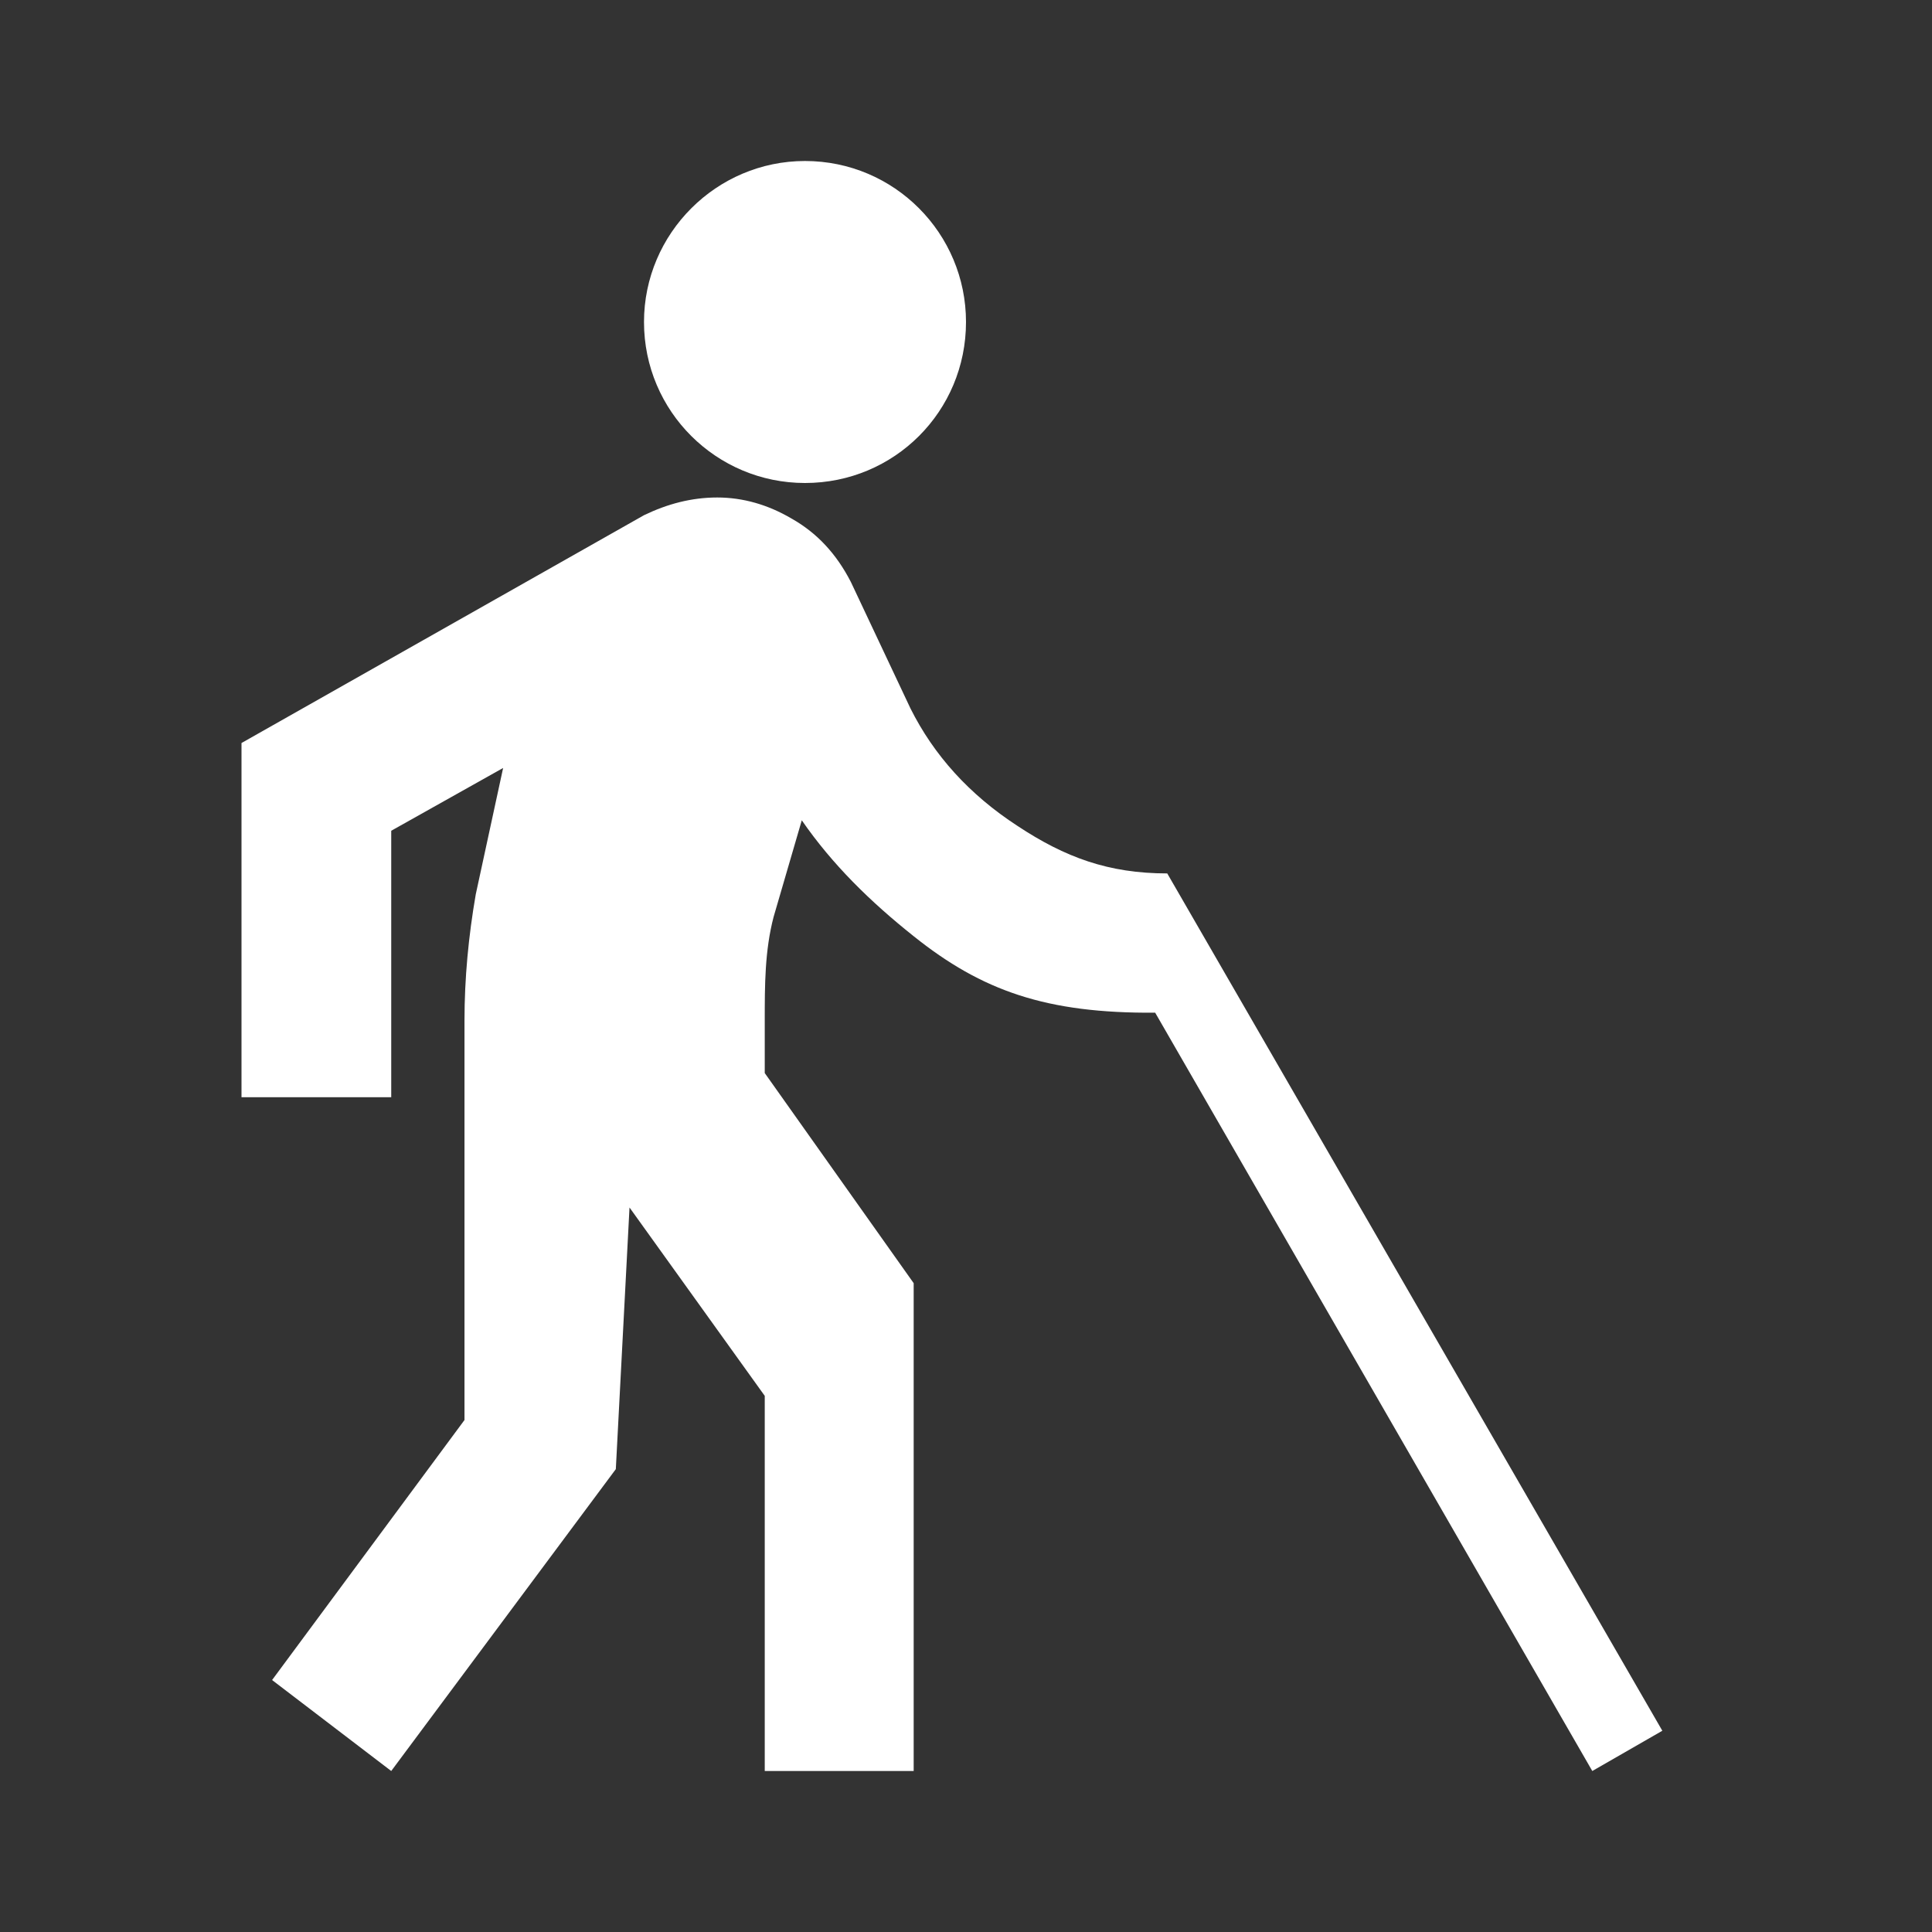 <svg xmlns="http://www.w3.org/2000/svg" fill="white" id="mdi-human-white-cane" viewBox="0 0 24 24"><rect x="0" y="0" width="24" height="24" fill="#333333" stroke="none"/><path d="M8 4C8 2.9 8.9 2 10 2C11.11 2 12 2.9 12 4C12 5.11 11.11 6 10 6C8.9 6 8 5.11 8 4M20.65 21.5L14.5 10.85L14.5 10.85V10.85C13.77 10.85 13.23 10.65 12.64 10.26C12.04 9.87 11.6 9.38 11.31 8.8L10.57 7.23C10.39 6.88 10.15 6.62 9.83 6.44C9.54 6.27 9.23 6.18 8.91 6.18C8.59 6.18 8.29 6.26 8 6.4L3 9.23V13.63H4.86V10.32L6.25 9.54L5.91 11.11C5.82 11.63 5.77 12.15 5.77 12.68V17.64L3.38 20.87L4.86 22L7.65 18.25L7.82 15L9.5 17.34V22H11.35V15.94L9.5 13.33V12.68C9.5 12.24 9.5 11.81 9.61 11.39L9.96 10.19C10.34 10.74 10.81 11.2 11.35 11.63C12.2 12.31 13 12.59 14.35 12.58L19.78 22L20.65 21.5Z" /></svg>

